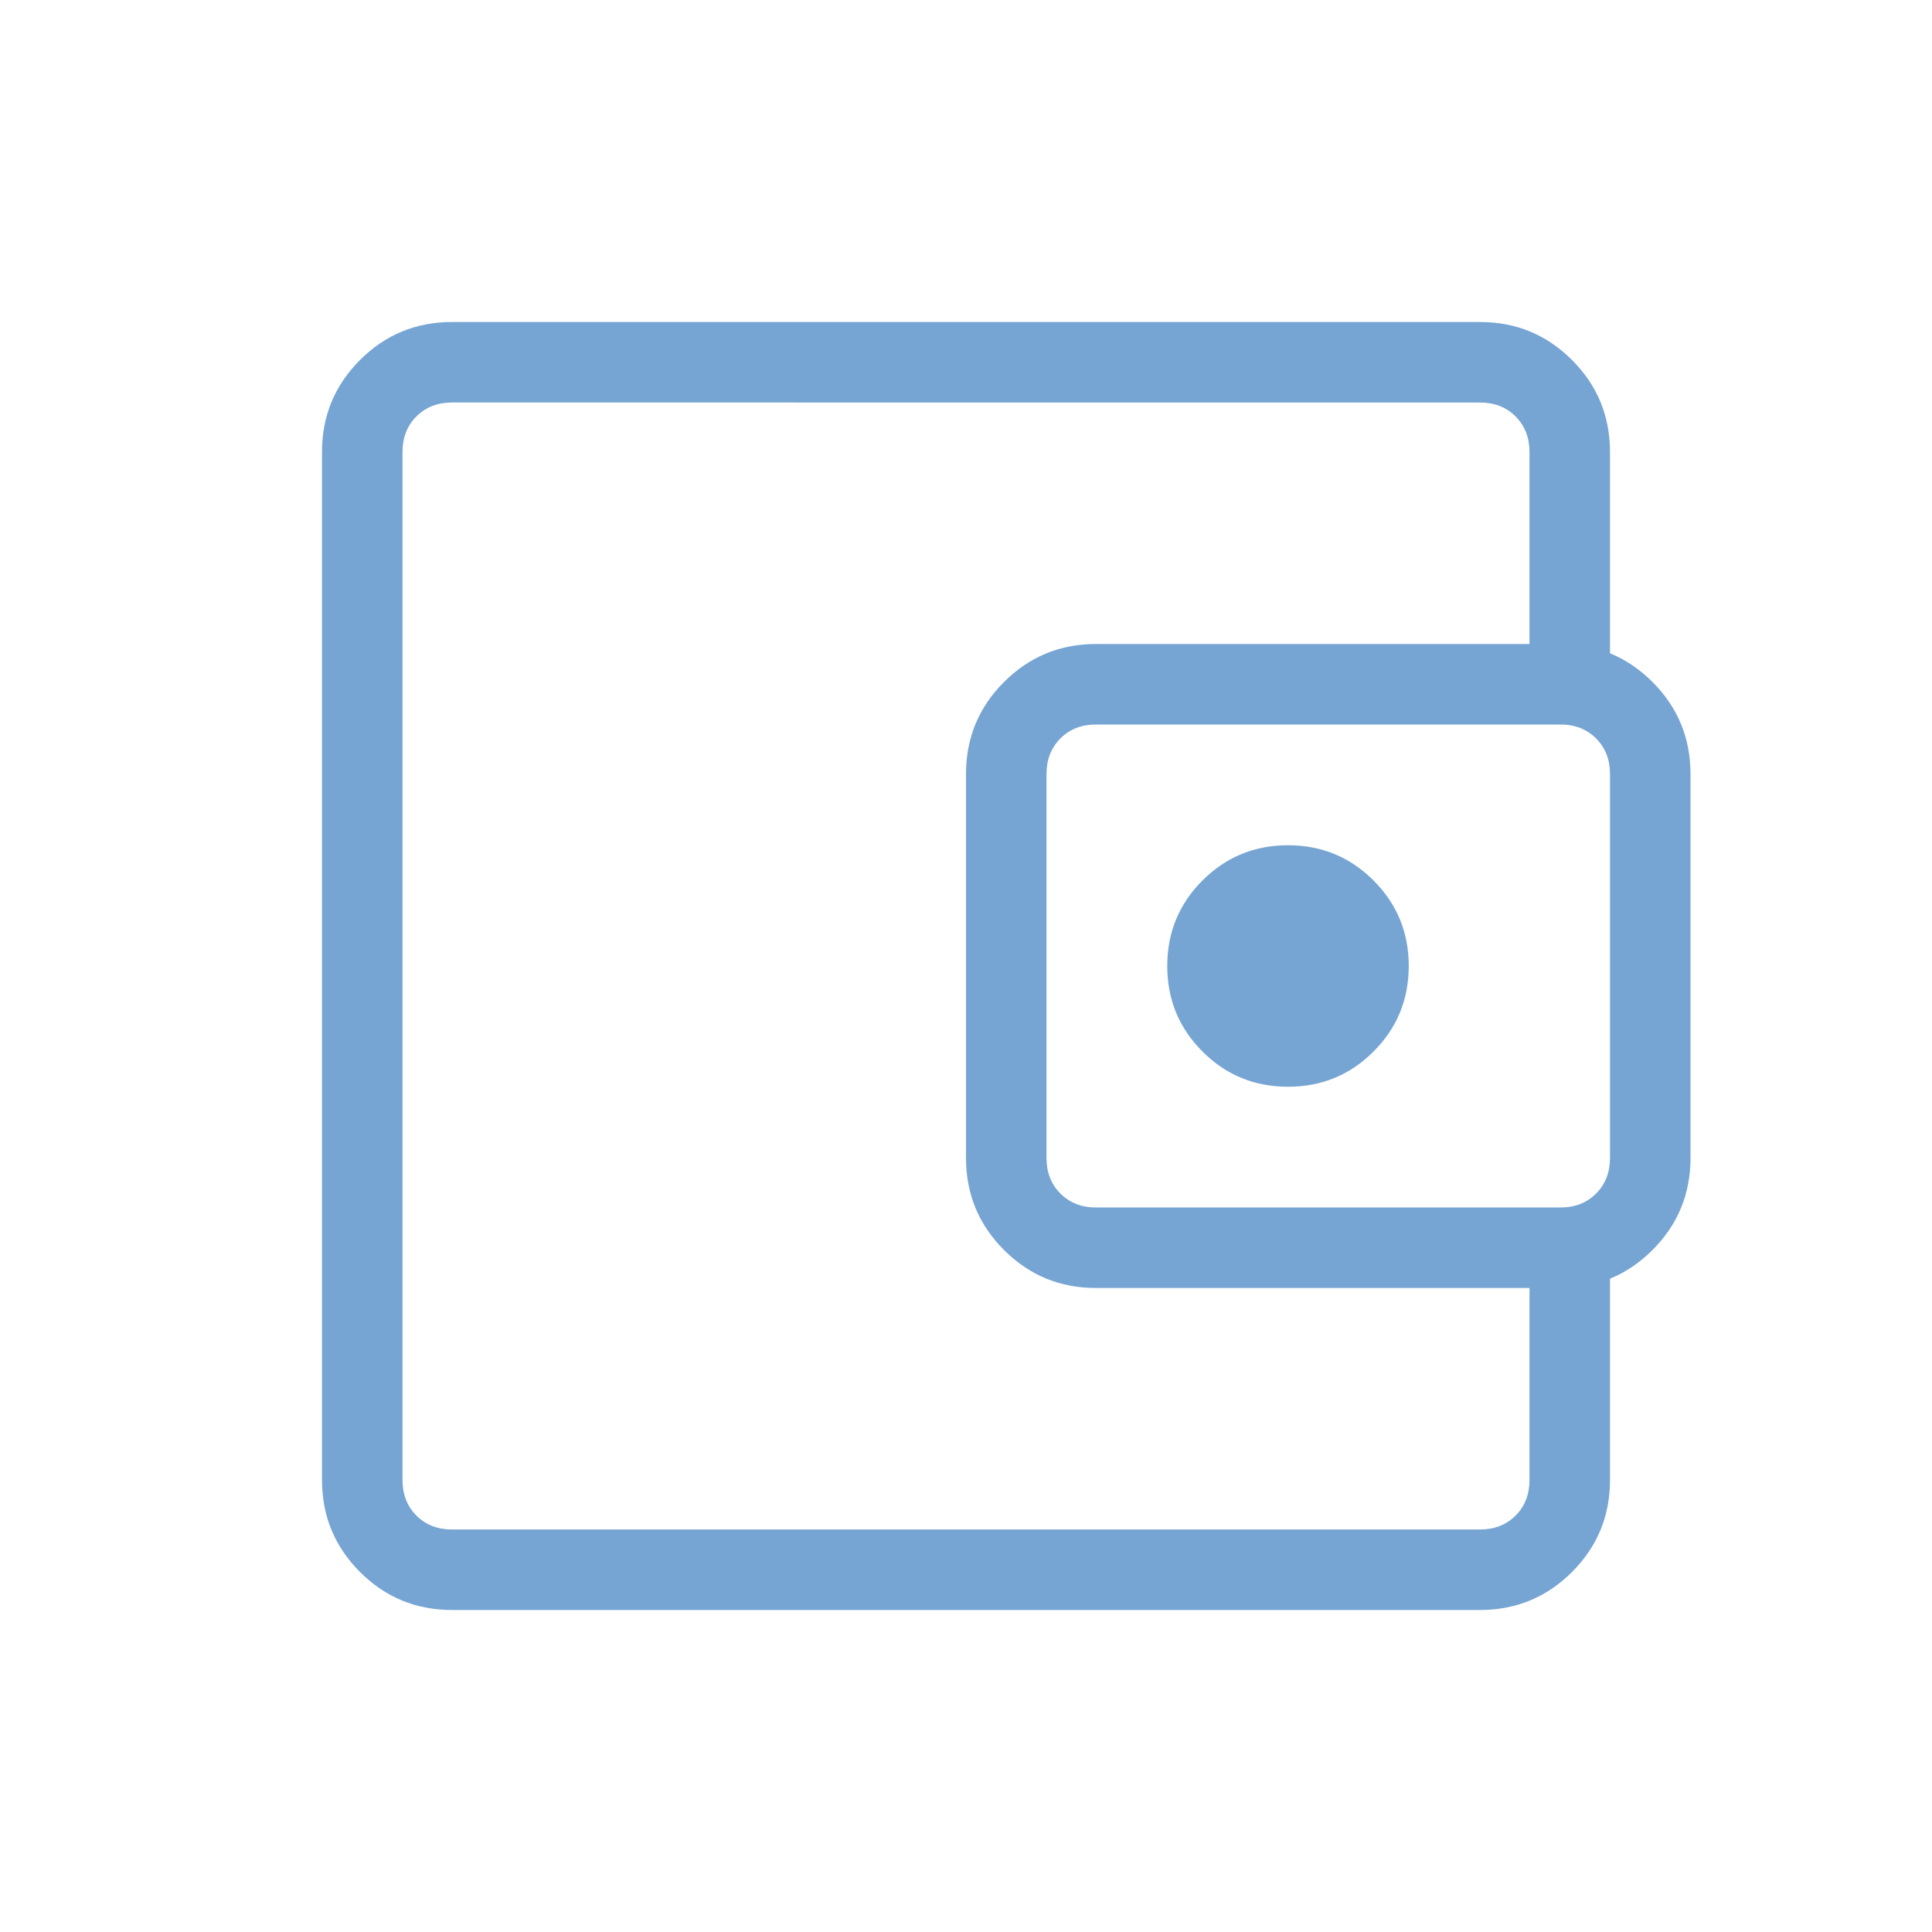 <svg xmlns="http://www.w3.org/2000/svg" height="24px" viewBox="0 -960 960 960" width="24px" fill="#76A5D3"><path d="M200-280v80-560 480Zm24.62 120q-26.85 0-45.74-18.88Q160-197.77 160-224.62v-510.76q0-26.85 18.88-45.74Q197.77-800 224.62-800h510.76q26.85 0 45.74 18.88Q800-762.23 800-735.38v117.69h-40v-117.69q0-10.77-6.92-17.7-6.93-6.92-17.7-6.92H224.62q-10.77 0-17.7 6.92-6.92 6.93-6.92 17.7v510.76q0 10.77 6.92 17.7 6.93 6.92 17.7 6.92h510.76q10.77 0 17.7-6.92 6.92-6.93 6.92-17.7v-117.69h40v117.69q0 26.85-18.88 45.74Q762.23-160 735.38-160H224.62Zm320-160q-26.85 0-45.74-18.88Q480-357.77 480-384.62v-190.76q0-26.85 18.88-45.74Q517.77-640 544.62-640h230.76q26.85 0 45.74 18.88Q840-602.23 840-575.38v190.76q0 26.85-18.88 45.74Q802.23-320 775.38-320H544.62Zm230.76-40q10.77 0 17.7-6.92 6.92-6.93 6.92-17.7v-190.76q0-10.77-6.92-17.7-6.93-6.92-17.7-6.92H544.62q-10.77 0-17.7 6.92-6.92 6.93-6.92 17.7v190.76q0 10.77 6.92 17.7 6.93 6.92 17.7 6.92h230.76ZM640-420q25 0 42.5-17.5T700-480q0-25-17.5-42.5T640-540q-25 0-42.5 17.5T580-480q0 25 17.5 42.5T640-420Z"/></svg>